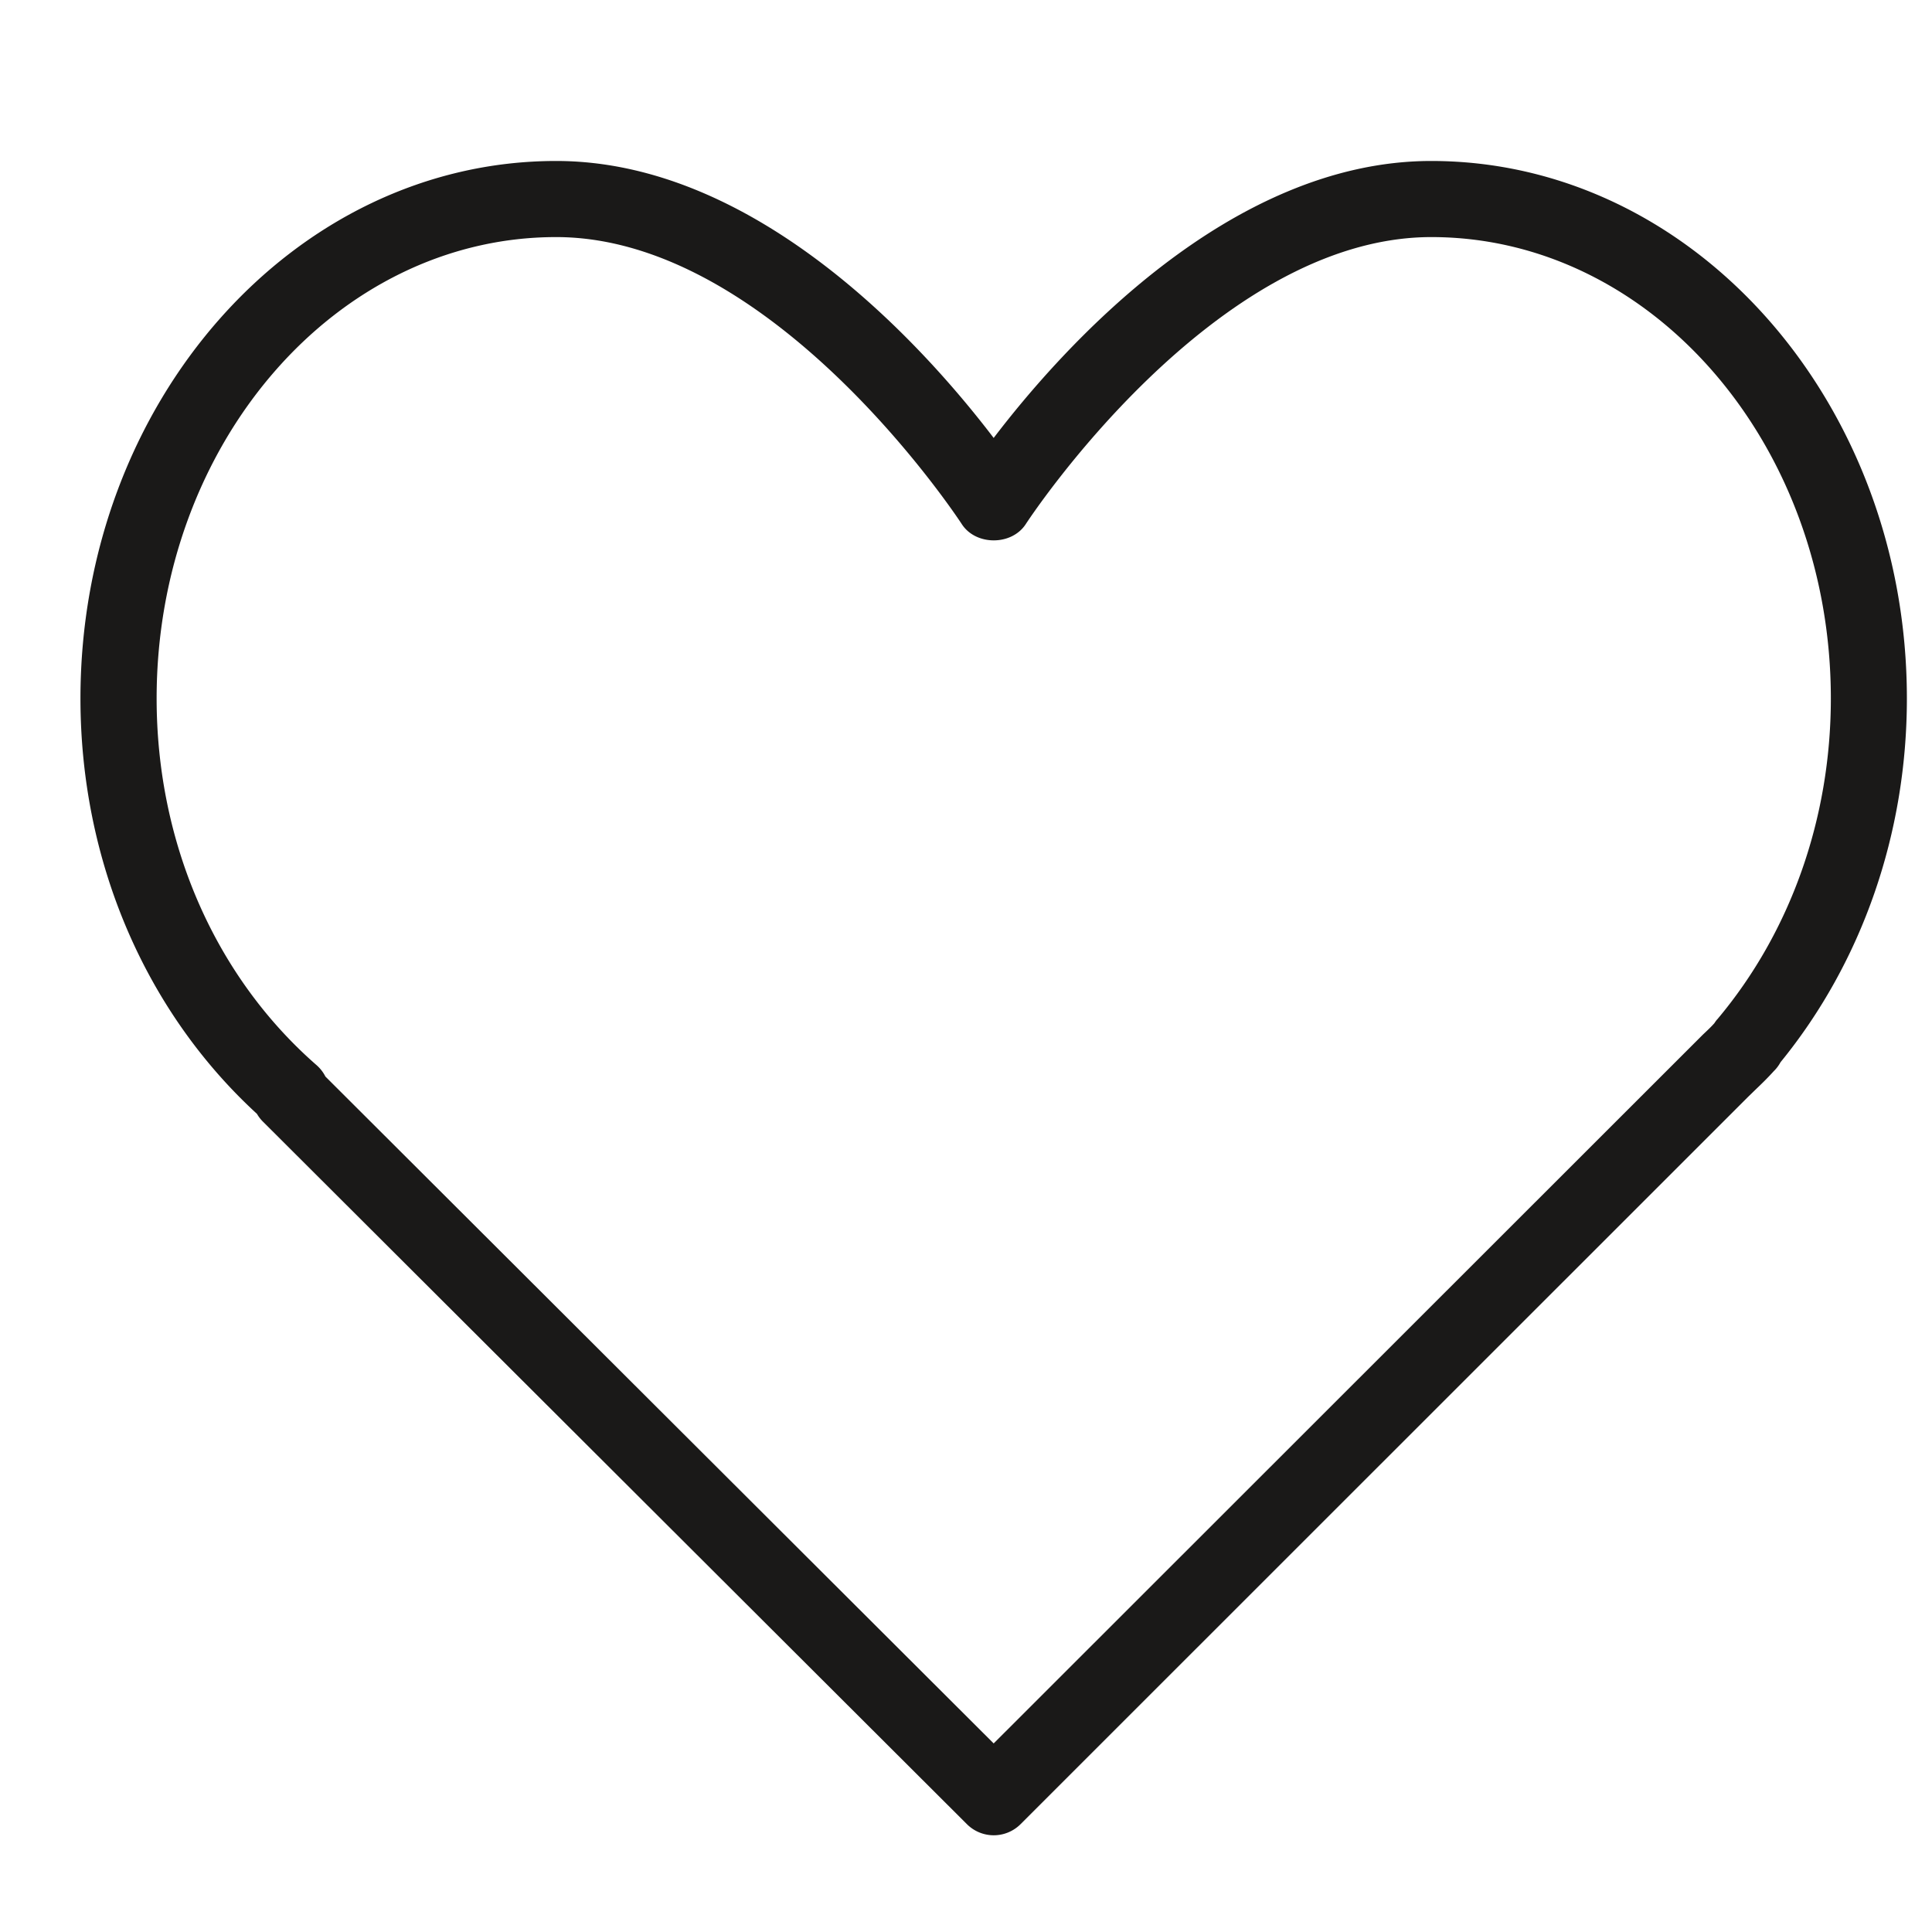 <svg width="28" height="28" fill="none" xmlns="http://www.w3.org/2000/svg"><path d="M20.743 2.333c-2.936 0-5.361 2.727-6.342 4.014-.98-1.287-3.405-4.014-6.341-4.014-3.801 0-6.894 3.495-6.894 7.79 0 2.343.93 4.526 2.558 6.02a.543.543 0 00.087.113l10.201 10.18a.55.55 0 00.78 0l10.54-10.537.108-.105c.086-.082.171-.164.267-.27a.54.54 0 00.098-.13c1.182-1.449 1.831-3.316 1.831-5.271 0-4.295-3.092-7.79-6.893-7.79zm4.144 12.44a.505.505 0 00-.041.056c-.052.059-.109.111-.165.164l-10.28 10.274-9.685-9.665a.553.553 0 00-.128-.165C3.114 14.15 2.27 12.213 2.27 10.123c0-3.687 2.598-6.687 5.79-6.687 3.158 0 5.852 4.118 5.879 4.16.203.314.723.314.927 0 .027-.042 2.721-4.16 5.878-4.16 3.193 0 5.79 3 5.79 6.687 0 1.737-.585 3.389-1.646 4.65z" fill="#1A1918"/></svg>